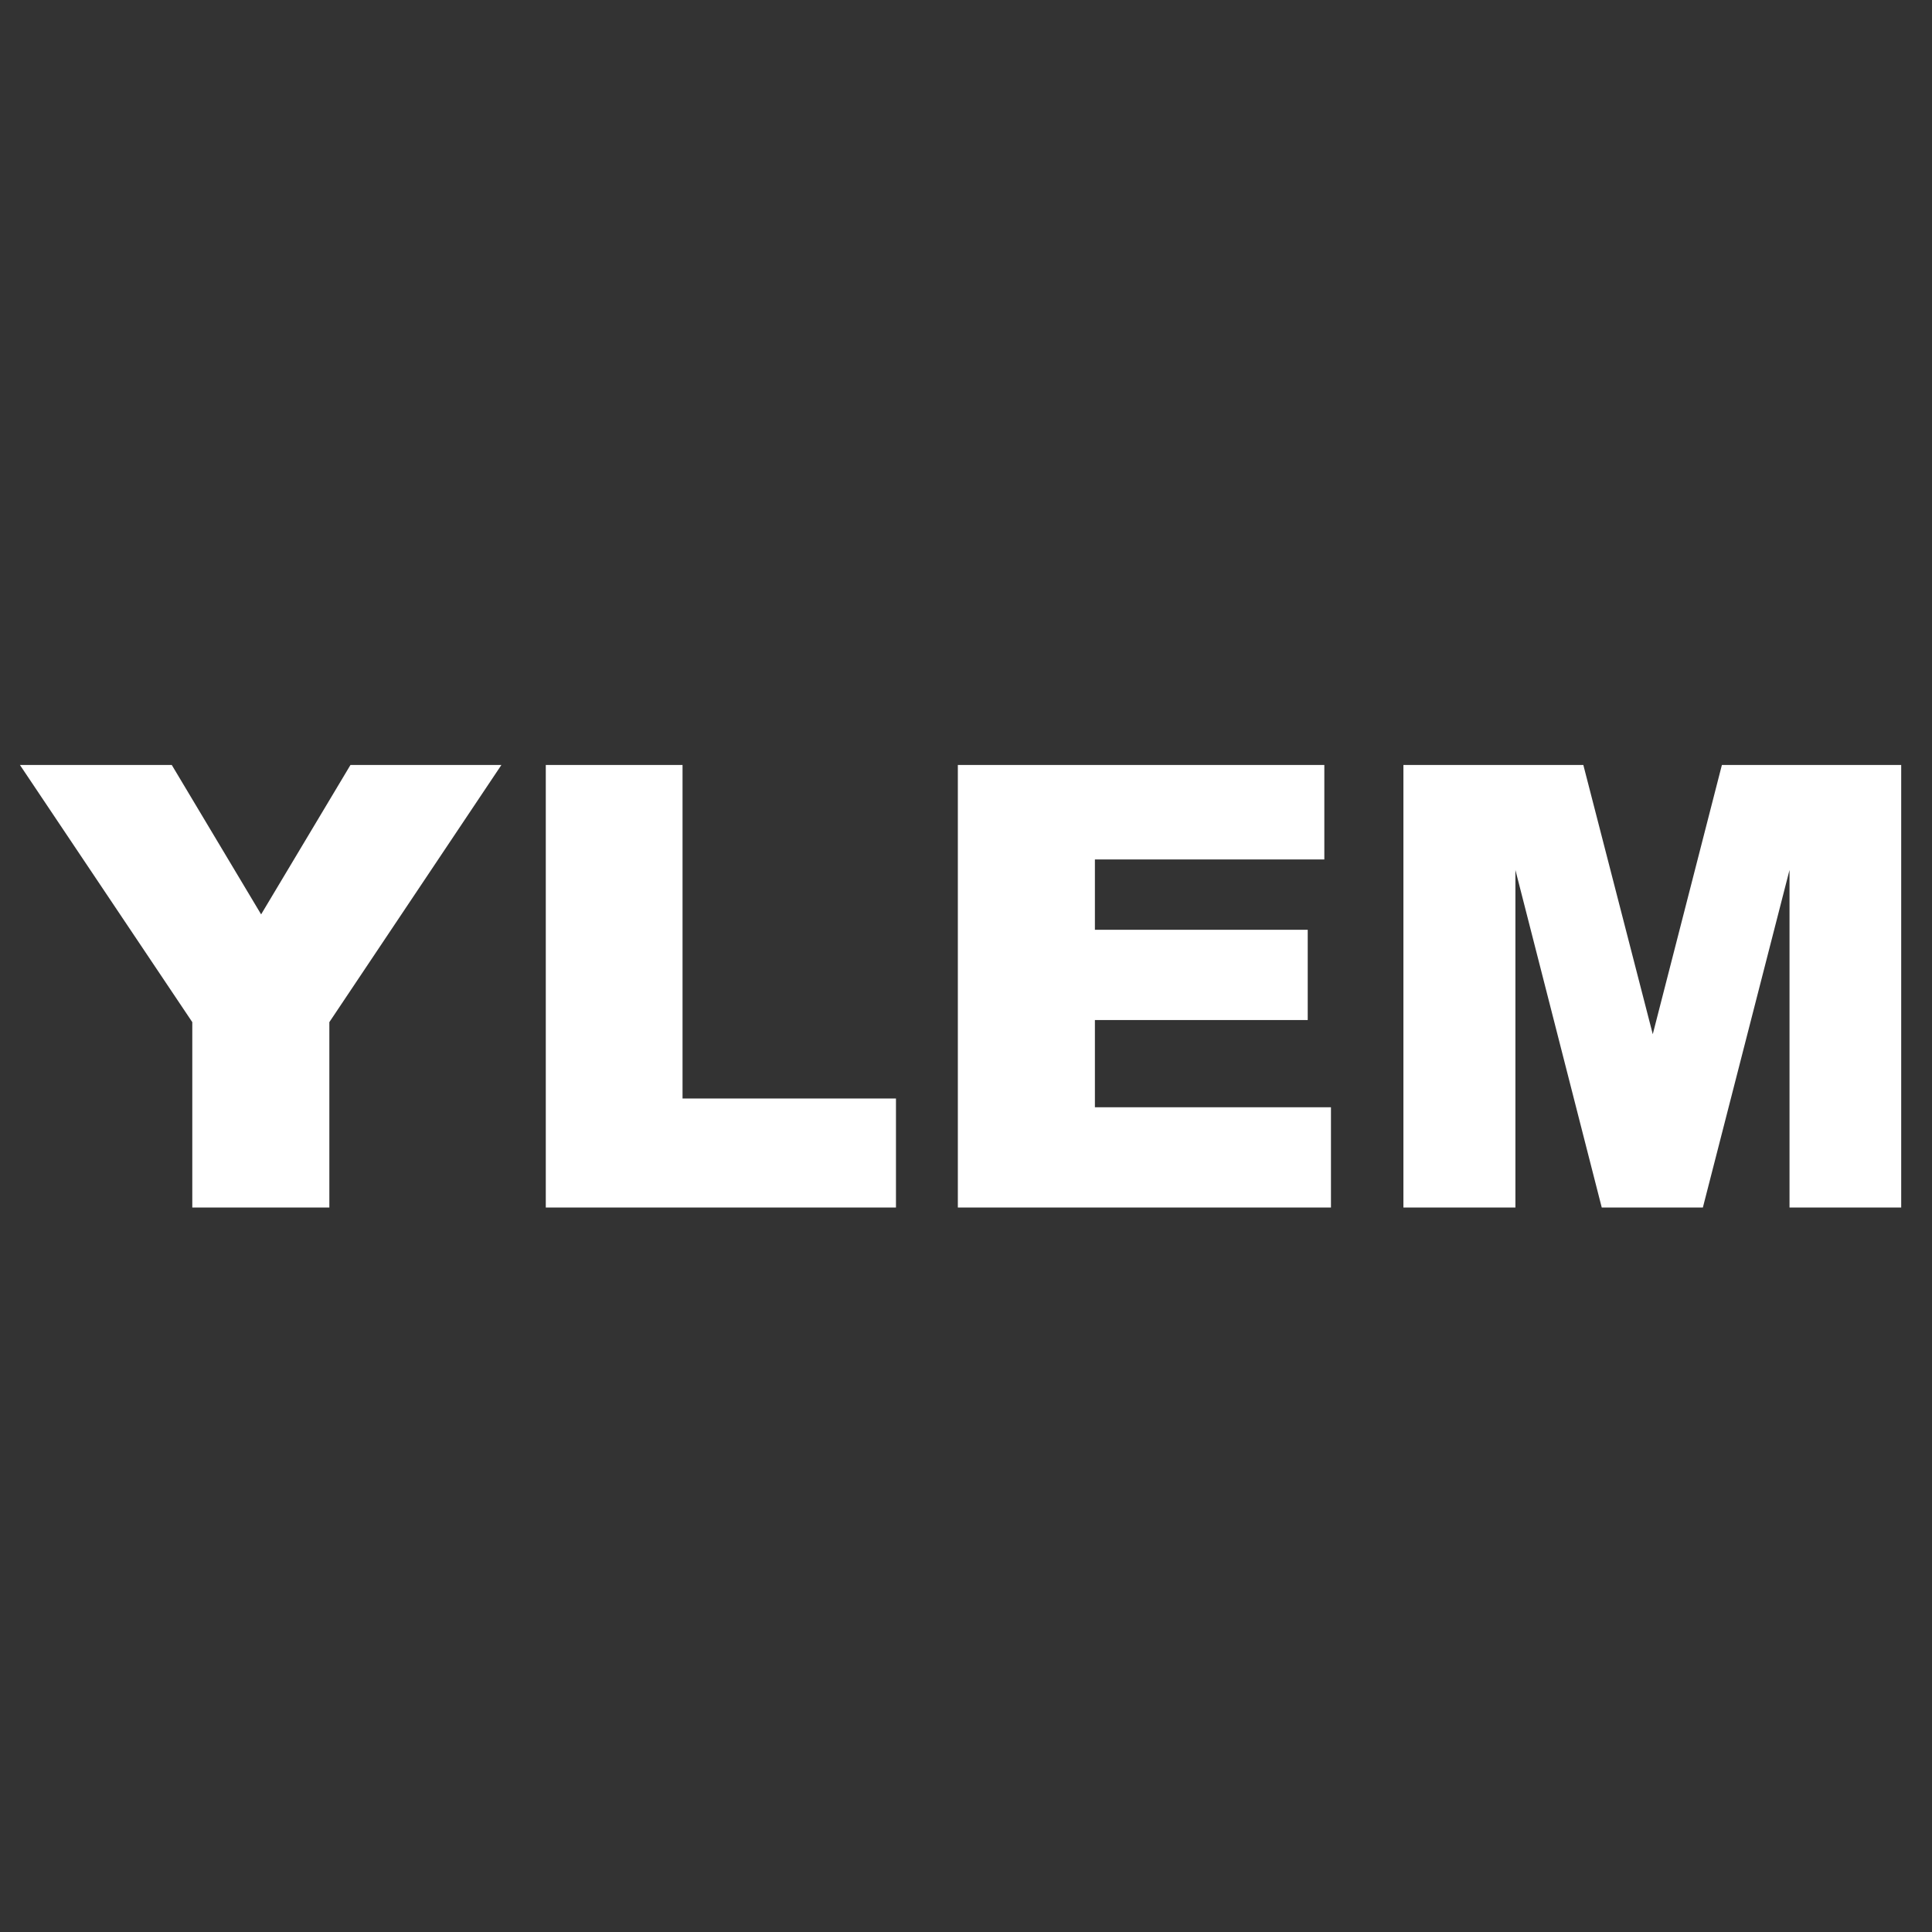 <svg width="200" height="200" viewBox="0 0 200 200" fill="none" xmlns="http://www.w3.org/2000/svg">
<rect x="0" y="0" width="200" height="200" fill="#333333" stroke="none"/>
<g clip-path="url(#clip0)">
<path d="M2.062 79.188H17.781L27.031 94.656L36.281 79.188H51.906L34.094 105.812V125H19.906V105.812L2.062 79.188ZM56.5 79.188H70.656V113.719H92.75V125H56.5V79.188ZM99.156 79.188H137.094V88.969H113.344V96.25H135.375V105.594H113.344V114.625H137.781V125H99.156V79.188ZM145.281 79.188H163.906L171.094 107.062L178.25 79.188H196.812V125H185.25V90.062L176.281 125H165.812L156.875 90.062V125H145.281V79.188Z" fill="white"/>
</g>
<defs>
<clipPath id="clip0">
<rect width="200" height="200" fill="white"/>
</clipPath>
</defs>
</svg>
